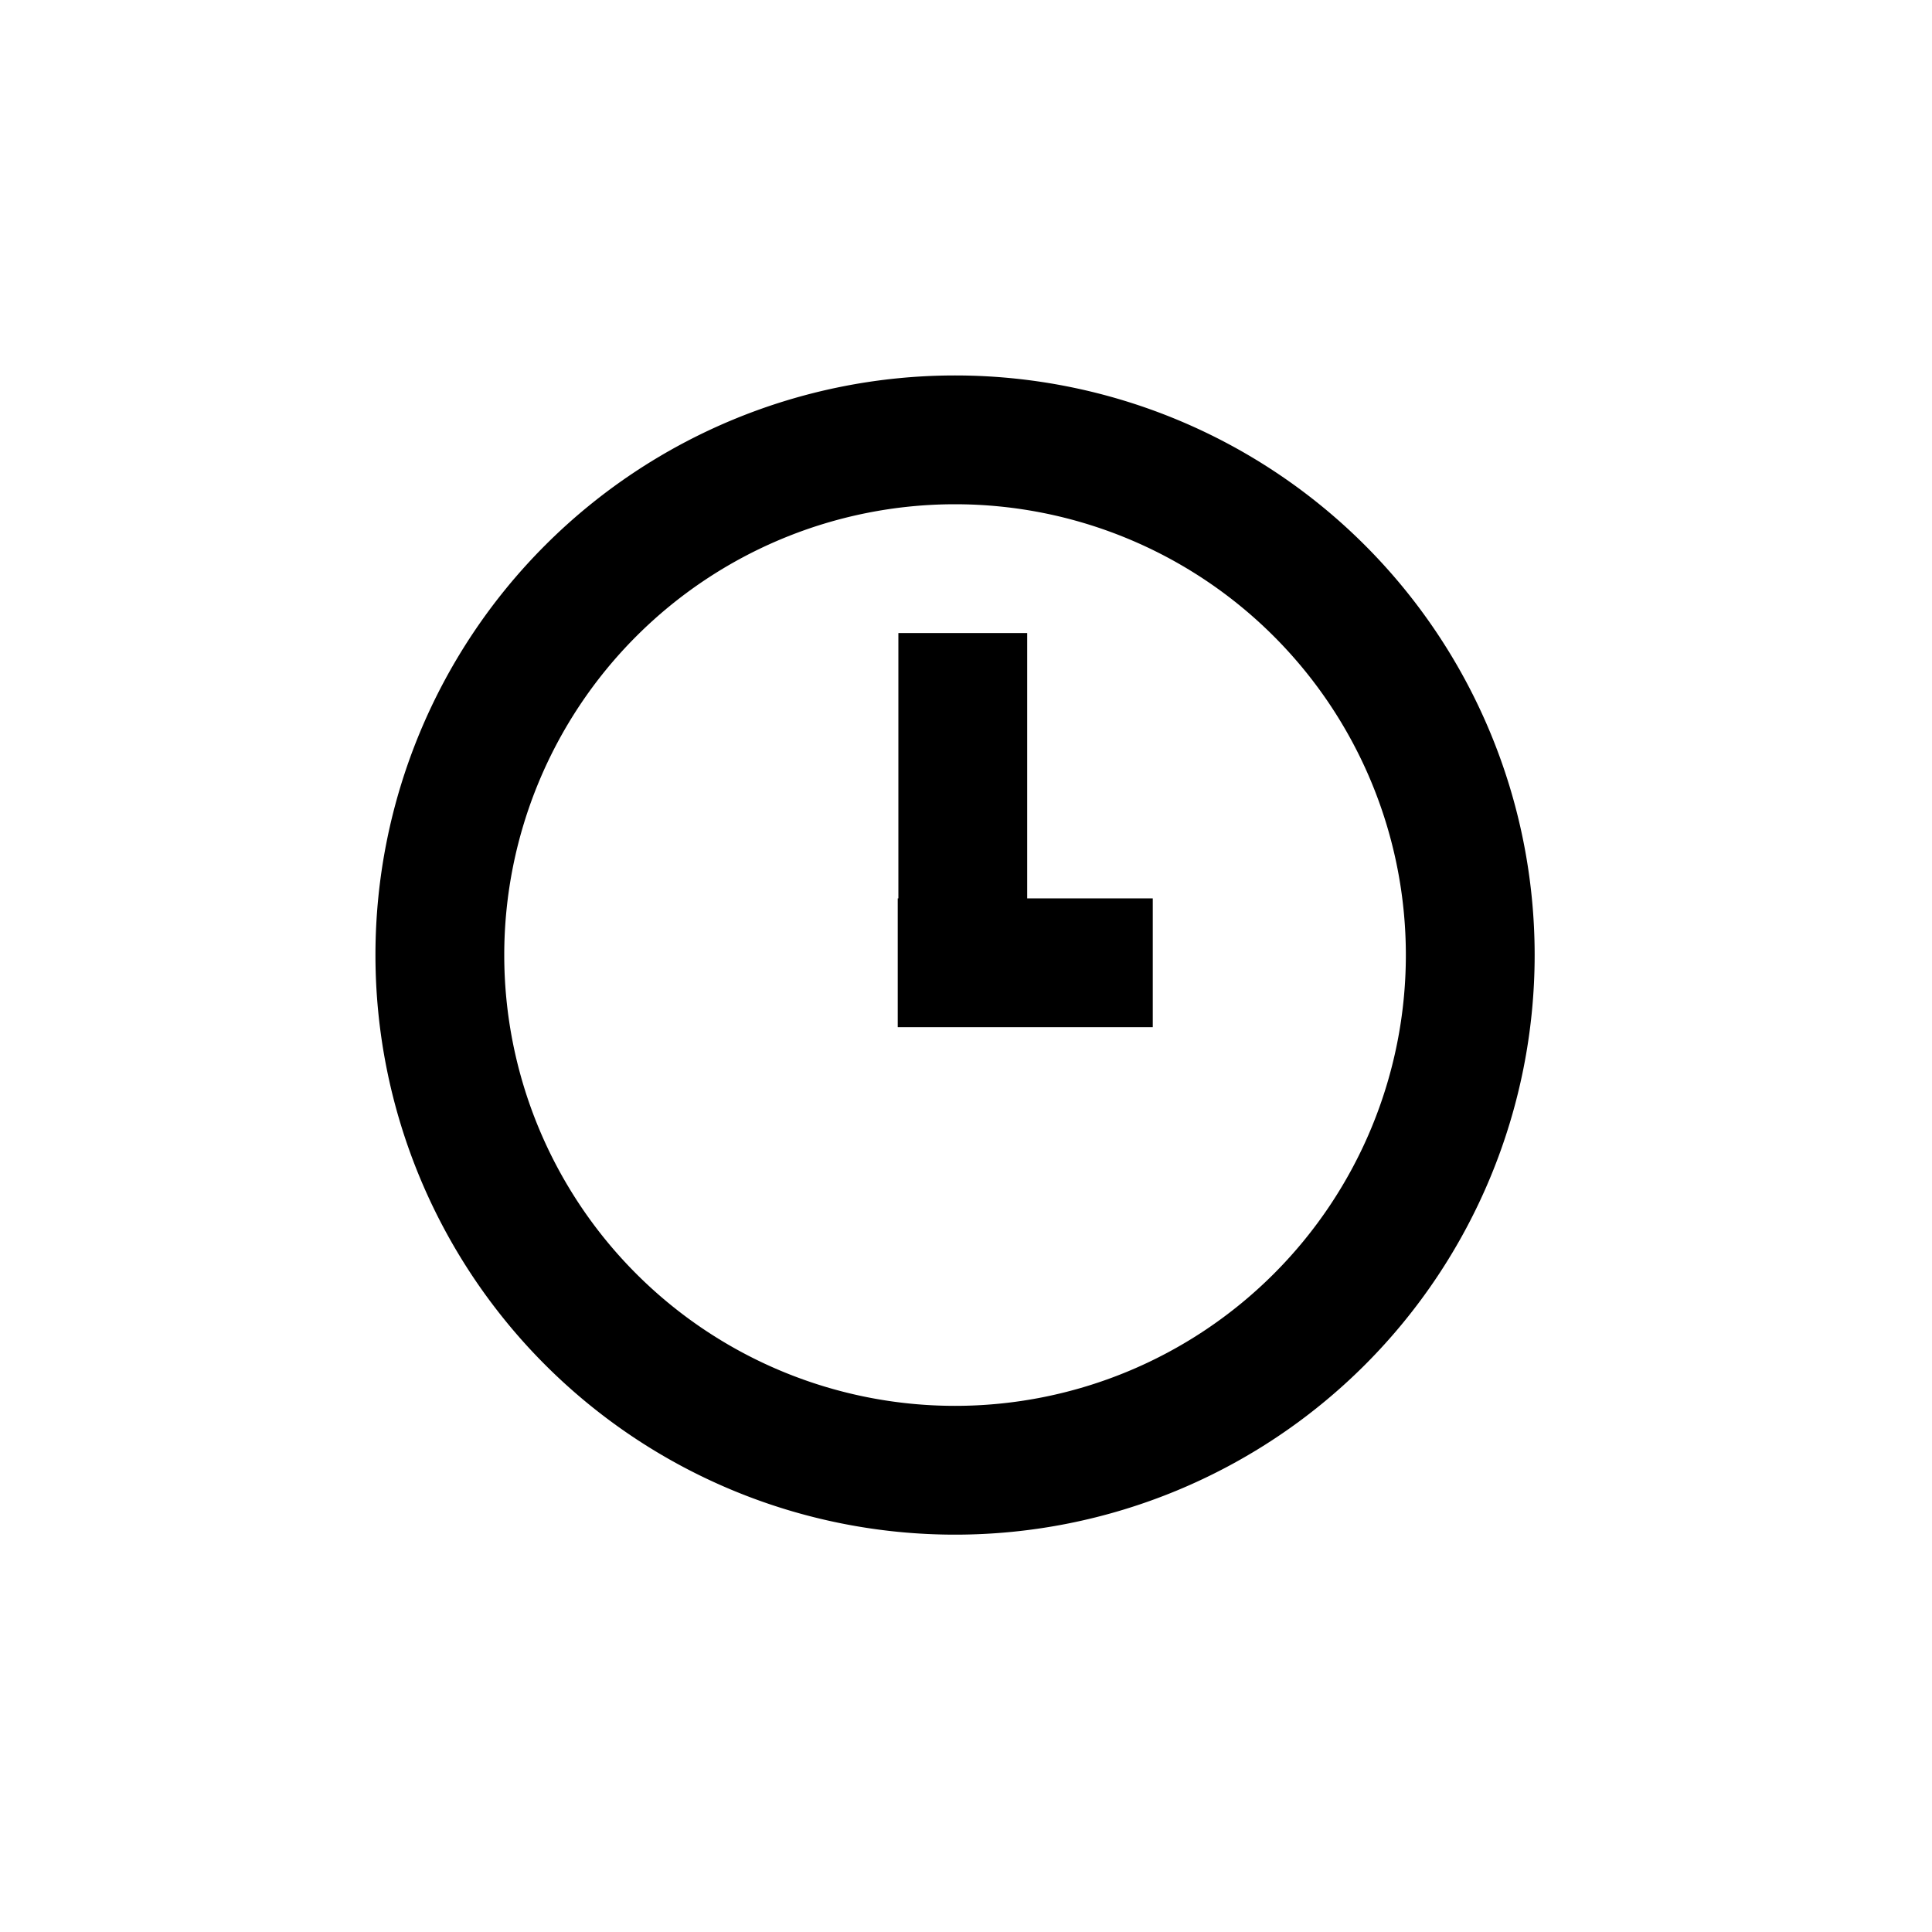 <svg xmlns="http://www.w3.org/2000/svg" viewBox="0 0 30 30"><path d="M14.83,23.83a9,9,0,1,1,9-9A9,9,0,0,1,14.83,23.83Zm0-16a7,7,0,1,0,7,7A7,7,0,0,0,14.83,7.83Z"/><rect x="13.95" y="9.83" width="2" height="5.13"/><rect x="13.94" y="13.95" width="3.96" height="2"/></svg>
